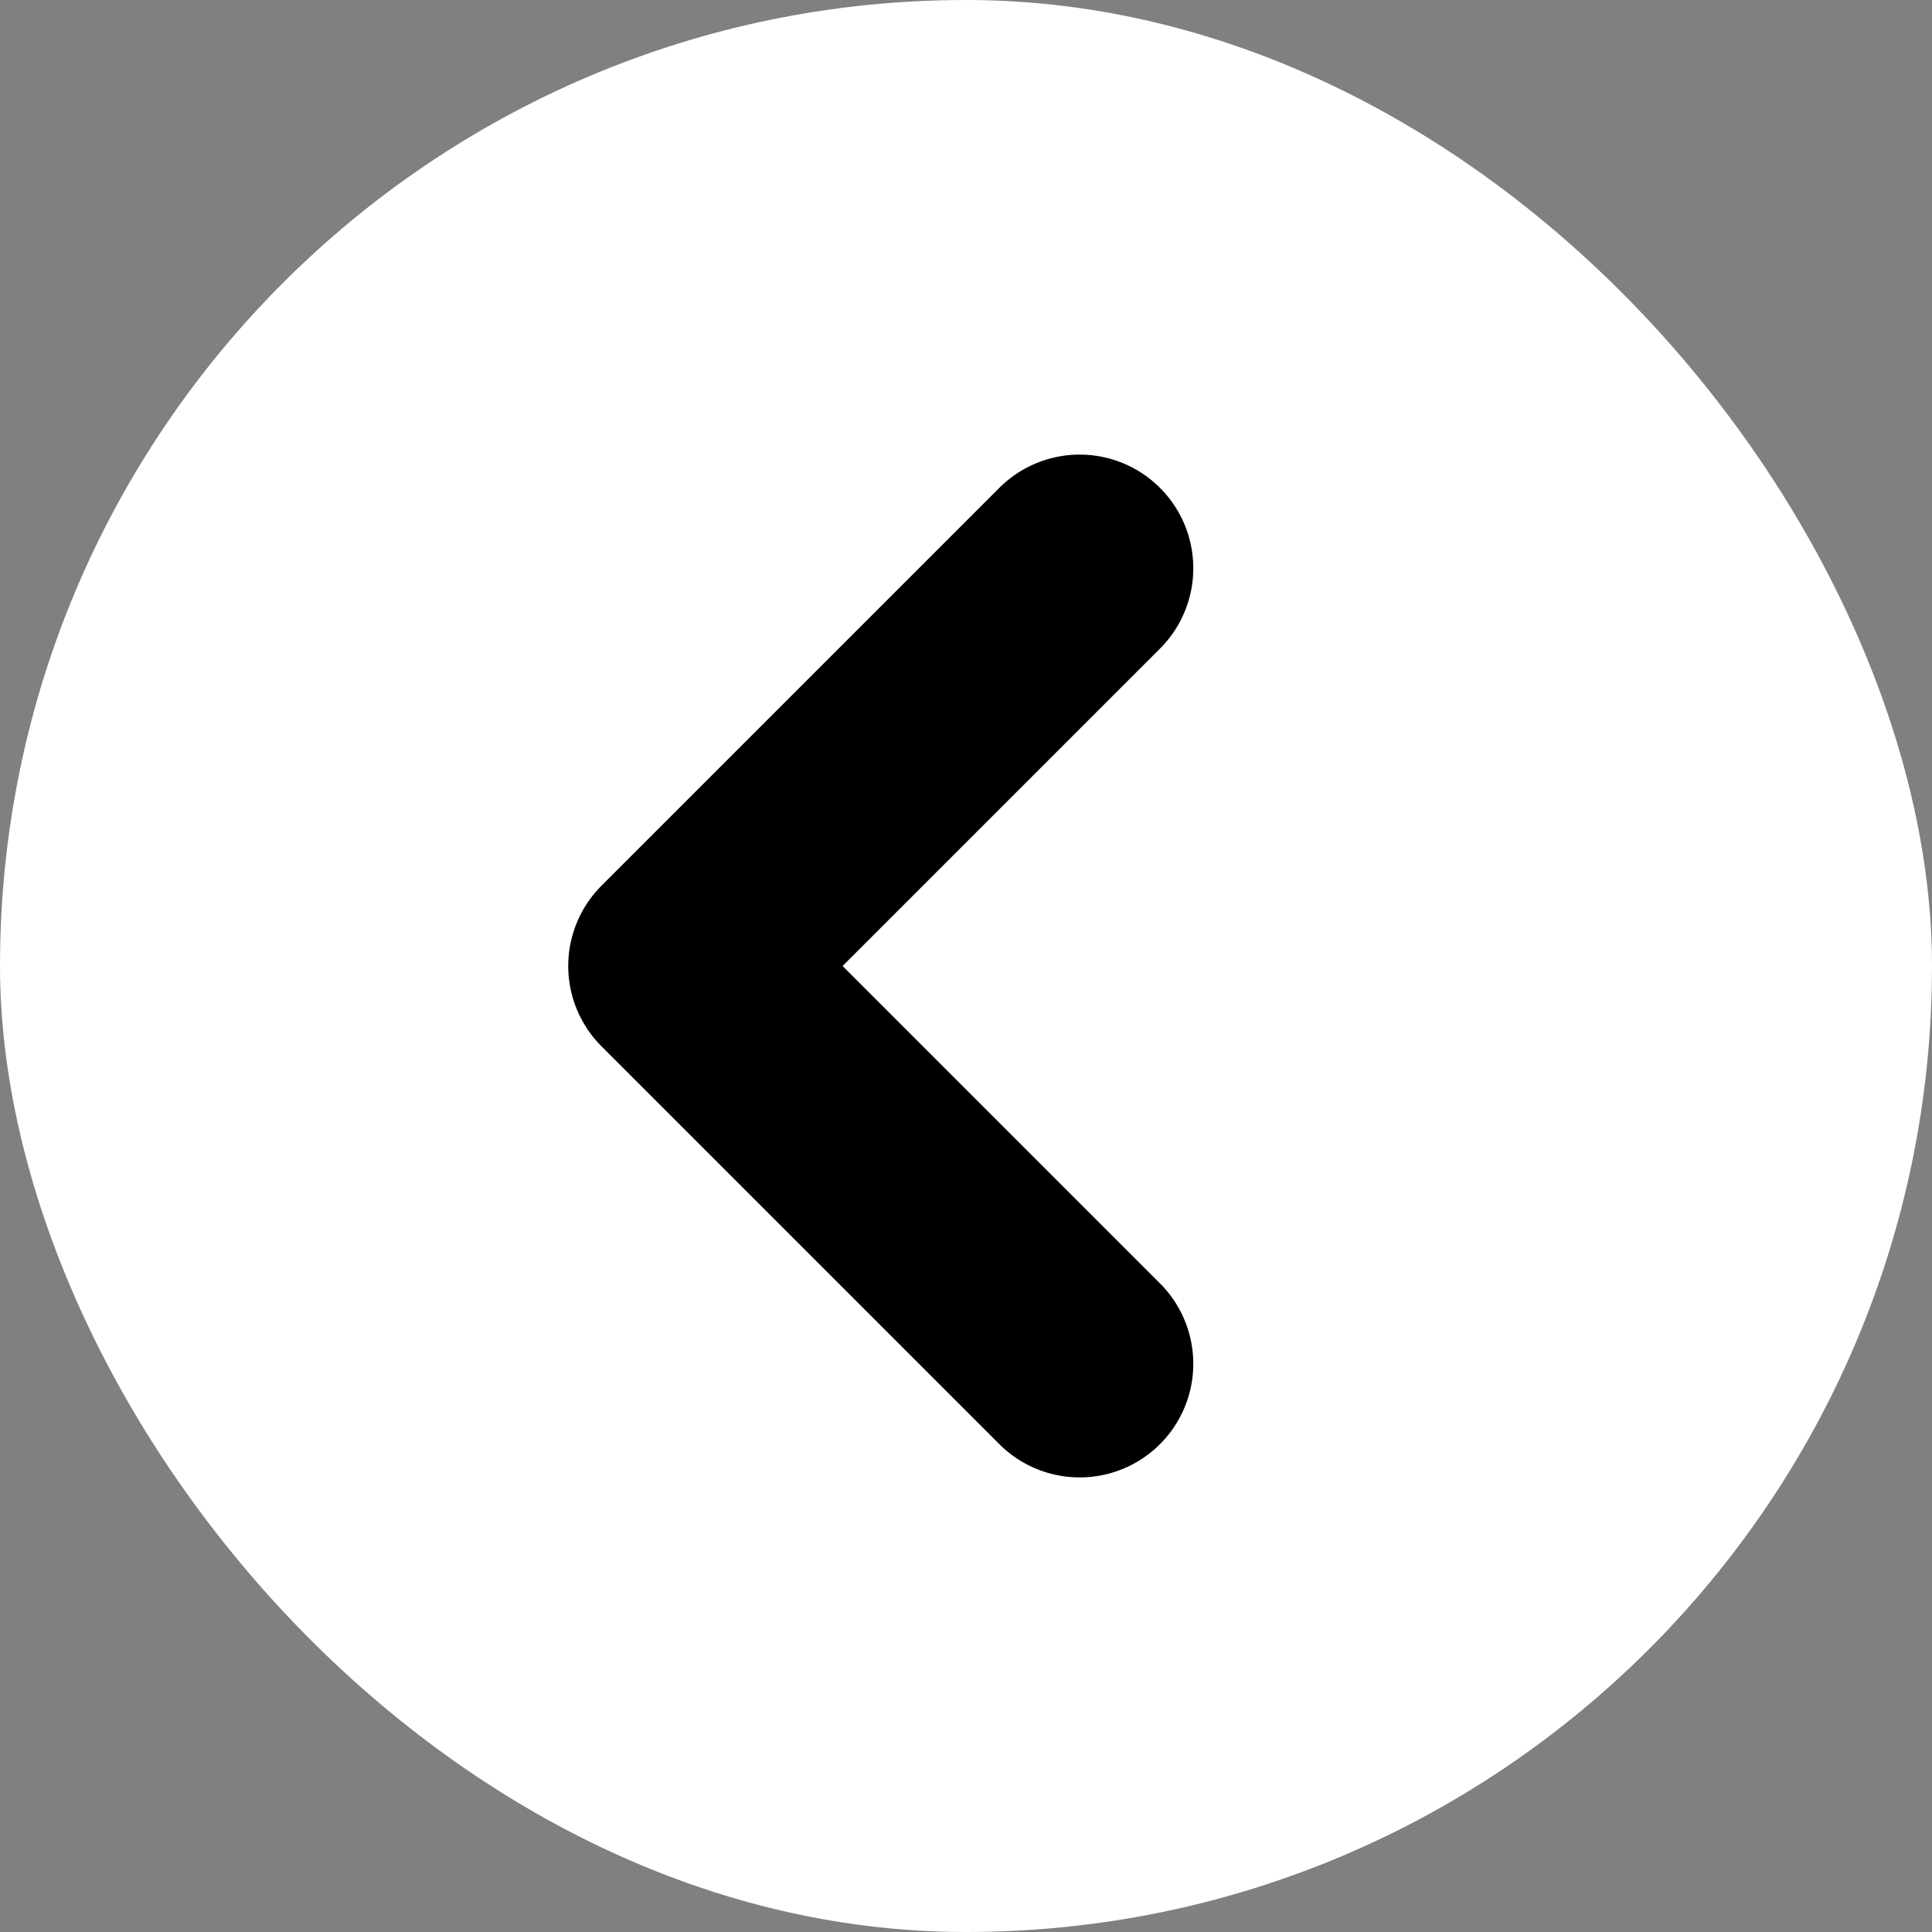 <svg width="68" height="68" viewBox="0 0 68 68" fill="none" xmlns="http://www.w3.org/2000/svg">
<rect x="0" y="0" width="68" height="68" fill="#808080" stroke="none"/>
<rect width="68" height="68" rx="34" fill="white"/>
<path d="M38 20L24 34L38 48" stroke="black" stroke-width="8" stroke-linecap="round" stroke-linejoin="round"/>
</svg>
